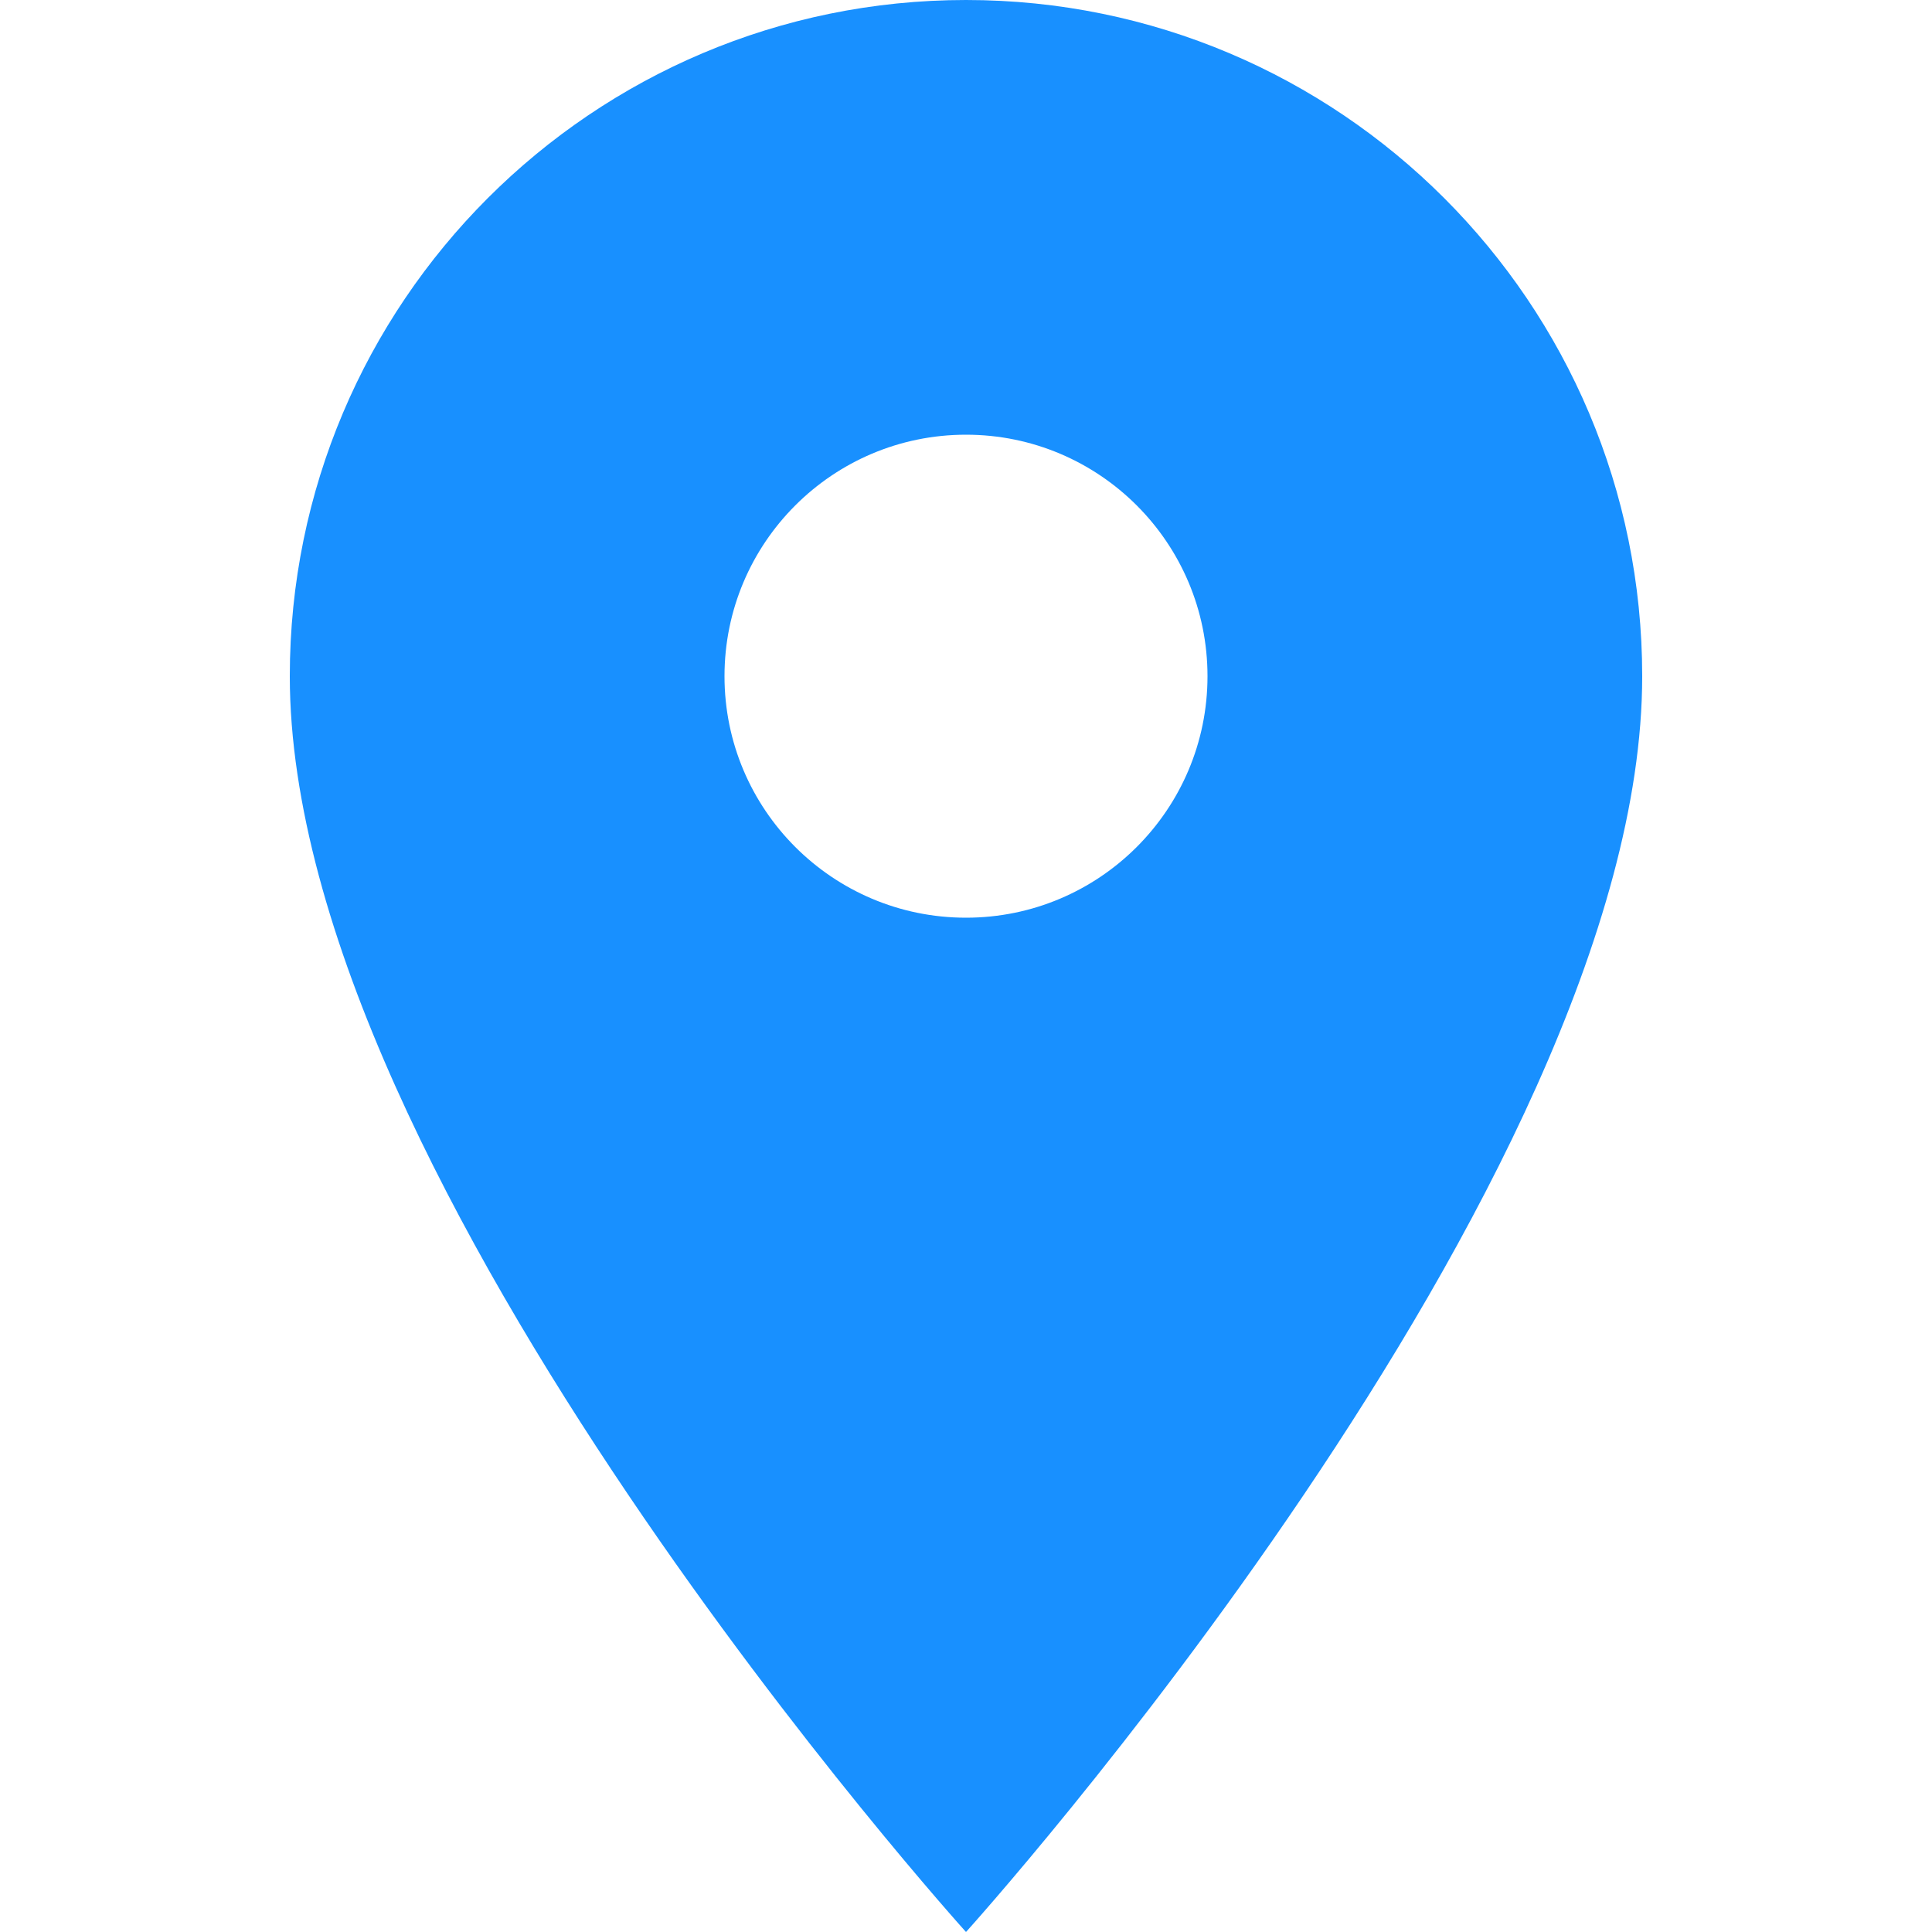 <svg width="40" height="40" viewBox="0 0 40 40" fill="none" xmlns="http://www.w3.org/2000/svg">
  <path d="M20 0C12.268 0 6 6.268 6 14C6 24.5 20 40 20 40C20 40 34 24.5 34 14C34 6.268 27.732 0 20 0ZM20 19C17.239 19 15 16.761 15 14C15 11.239 17.239 9 20 9C22.761 9 25 11.239 25 14C25 16.761 22.761 19 20 19Z" fill="#1890FF"/>
</svg>